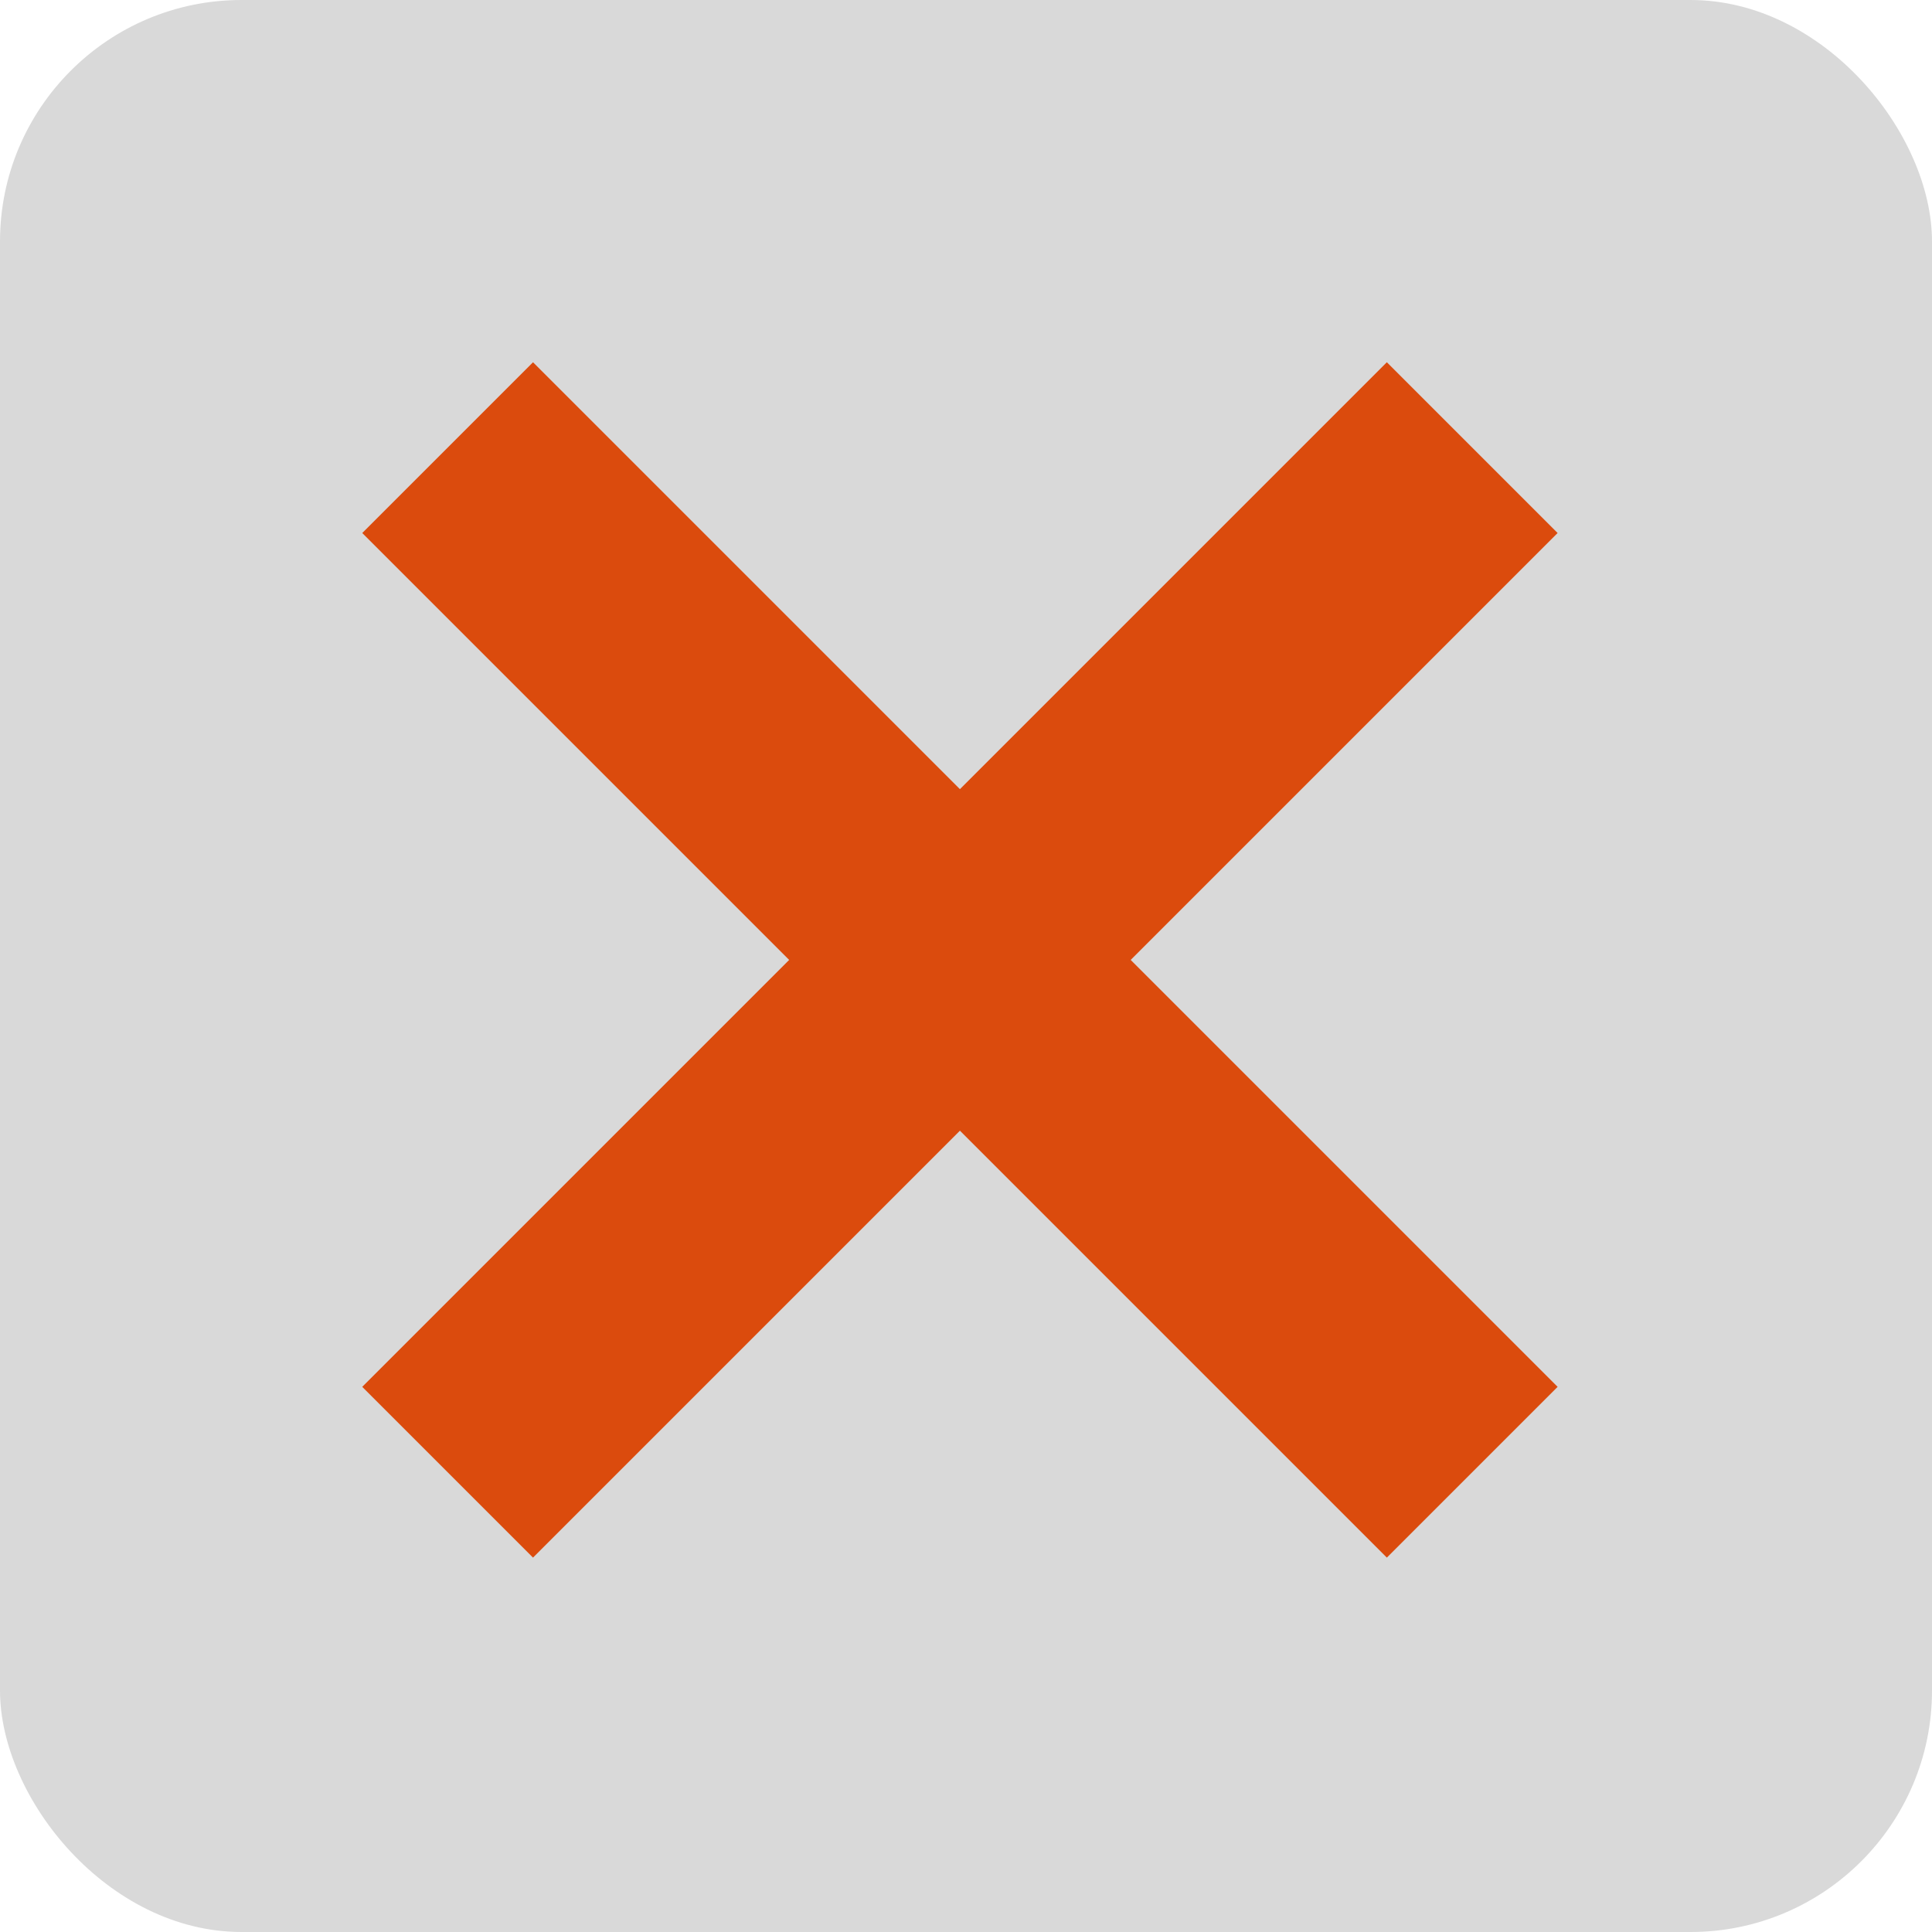 <svg width="80" height="80" viewBox="0 0 80 80" fill="none" xmlns="http://www.w3.org/2000/svg">
<rect width="80" height="80" rx="10" fill="#D9D9D9"/>
<rect x="15" y="22.071" width="10" height="60" transform="rotate(-45 15 22.071)" fill="#DB4B0D"/>
<rect x="57.426" y="15" width="10" height="60" transform="rotate(45 57.426 15)" fill="#DB4B0D"/>
</svg>
